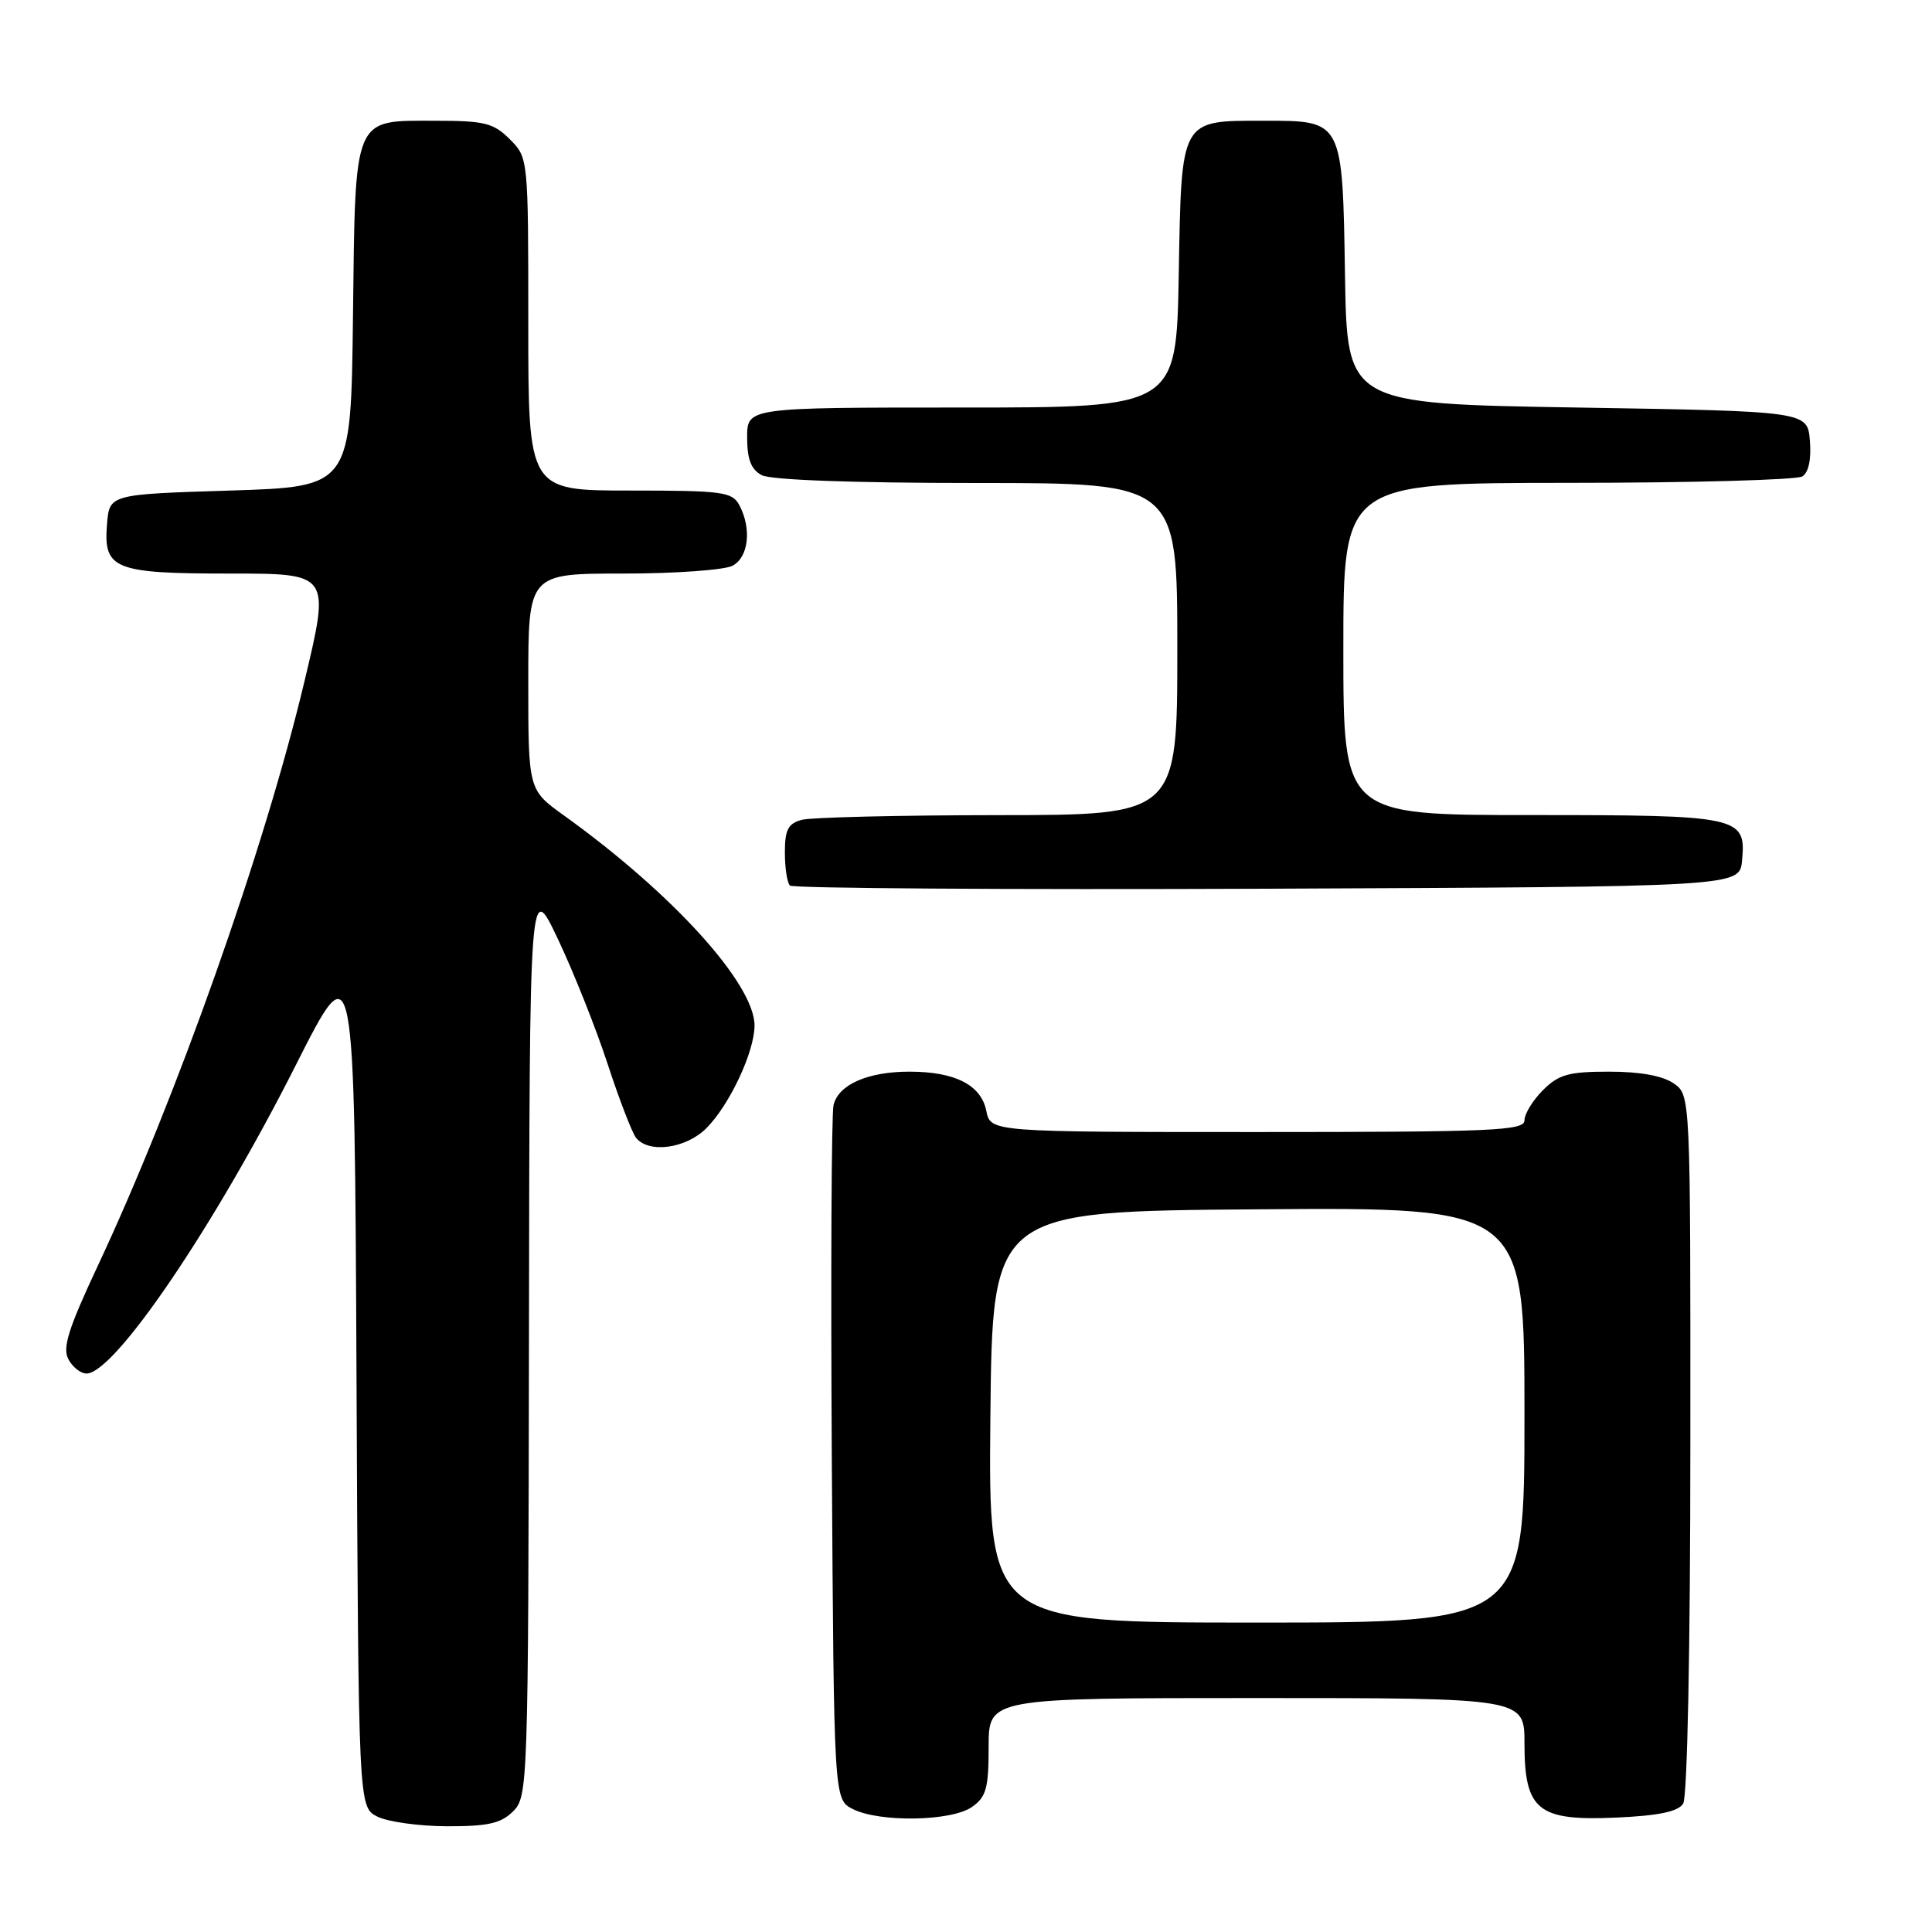 <?xml version="1.0" encoding="UTF-8" standalone="no"?>
<!DOCTYPE svg PUBLIC "-//W3C//DTD SVG 1.1//EN" "http://www.w3.org/Graphics/SVG/1.1/DTD/svg11.dtd" >
<svg xmlns="http://www.w3.org/2000/svg" xmlns:xlink="http://www.w3.org/1999/xlink" version="1.1" viewBox="0 0 256 256">
 <g >
 <path fill="currentColor"
d=" M 68.00 240.00 C 69.95 238.05 70.00 236.61 70.09 177.25 C 70.17 116.50 70.17 116.50 73.96 124.50 C 76.04 128.90 78.99 136.32 80.52 141.00 C 82.05 145.68 83.74 150.06 84.27 150.75 C 85.93 152.87 90.89 152.21 93.60 149.49 C 96.65 146.44 99.95 139.43 99.98 135.92 C 100.02 130.42 89.15 118.41 74.72 108.05 C 70.00 104.66 70.00 104.66 70.00 90.33 C 70.00 76.00 70.00 76.00 82.57 76.00 C 89.48 76.00 96.00 75.53 97.07 74.96 C 99.20 73.83 99.62 70.03 97.96 66.93 C 97.02 65.17 95.75 65.00 83.46 65.00 C 70.00 65.00 70.00 65.00 70.00 42.95 C 70.00 20.91 70.00 20.91 67.55 18.45 C 65.38 16.29 64.21 16.00 57.70 16.00 C 46.71 16.00 47.09 15.08 46.77 42.06 C 46.50 64.50 46.50 64.50 30.50 65.00 C 14.50 65.50 14.50 65.50 14.18 69.46 C 13.69 75.44 15.10 76.00 30.56 76.00 C 43.75 76.00 43.75 76.00 40.35 90.25 C 35.06 112.50 23.36 145.57 12.90 167.85 C 9.07 176.03 8.25 178.61 9.06 180.10 C 9.61 181.15 10.69 182.00 11.46 182.00 C 15.18 182.00 28.38 162.55 39.21 141.11 C 46.98 125.72 46.98 125.72 47.24 182.58 C 47.50 239.44 47.50 239.44 50.00 240.71 C 51.38 241.40 55.54 241.98 59.25 241.99 C 64.68 242.00 66.39 241.61 68.00 240.00 Z  M 128.78 239.44 C 130.68 238.11 131.00 236.97 131.00 231.44 C 131.00 225.00 131.00 225.00 166.50 225.00 C 202.00 225.00 202.00 225.00 202.00 231.00 C 202.00 239.88 203.77 241.31 214.14 240.84 C 219.79 240.59 222.36 240.05 223.03 238.99 C 223.58 238.11 223.98 218.47 223.98 191.31 C 224.00 145.11 224.00 145.11 221.78 143.56 C 220.33 142.55 217.34 142.00 213.23 142.00 C 207.85 142.00 206.54 142.37 204.45 144.45 C 203.10 145.80 202.00 147.60 202.00 148.45 C 202.00 149.82 197.87 150.00 166.62 150.00 C 131.25 150.00 131.25 150.00 130.69 147.19 C 130.00 143.76 126.55 142.00 120.50 142.00 C 115.00 142.00 111.10 143.71 110.45 146.42 C 110.17 147.56 110.07 168.74 110.22 193.47 C 110.50 238.44 110.50 238.44 113.00 239.71 C 116.55 241.50 126.06 241.34 128.78 239.44 Z  M 230.83 114.04 C 231.39 108.17 230.58 108.00 202.81 108.00 C 178.00 108.00 178.00 108.00 178.00 86.00 C 178.00 64.00 178.00 64.00 207.75 63.98 C 224.11 63.98 238.09 63.59 238.82 63.13 C 239.65 62.61 240.02 60.84 239.82 58.40 C 239.50 54.50 239.50 54.50 209.00 54.00 C 178.50 53.50 178.50 53.50 178.22 36.55 C 177.89 15.87 177.96 16.00 167.54 16.00 C 156.32 16.00 156.56 15.57 156.19 36.42 C 155.87 54.00 155.87 54.00 127.44 54.00 C 99.00 54.00 99.00 54.00 99.00 57.96 C 99.00 60.86 99.52 62.21 100.93 62.96 C 102.13 63.60 113.03 64.00 129.43 64.00 C 156.00 64.00 156.00 64.00 156.00 86.00 C 156.00 108.00 156.00 108.00 132.25 108.01 C 119.19 108.02 107.49 108.30 106.25 108.63 C 104.43 109.12 104.00 109.94 104.00 112.95 C 104.00 114.99 104.30 116.97 104.67 117.34 C 105.04 117.71 133.51 117.90 167.92 117.76 C 230.50 117.50 230.50 117.50 230.83 114.04 Z  M 131.23 187.75 C 131.50 160.50 131.50 160.50 166.75 160.24 C 202.00 159.97 202.00 159.97 202.00 187.49 C 202.00 215.00 202.00 215.00 166.48 215.00 C 130.97 215.00 130.97 215.00 131.23 187.75 Z "/>
</g>
</svg>